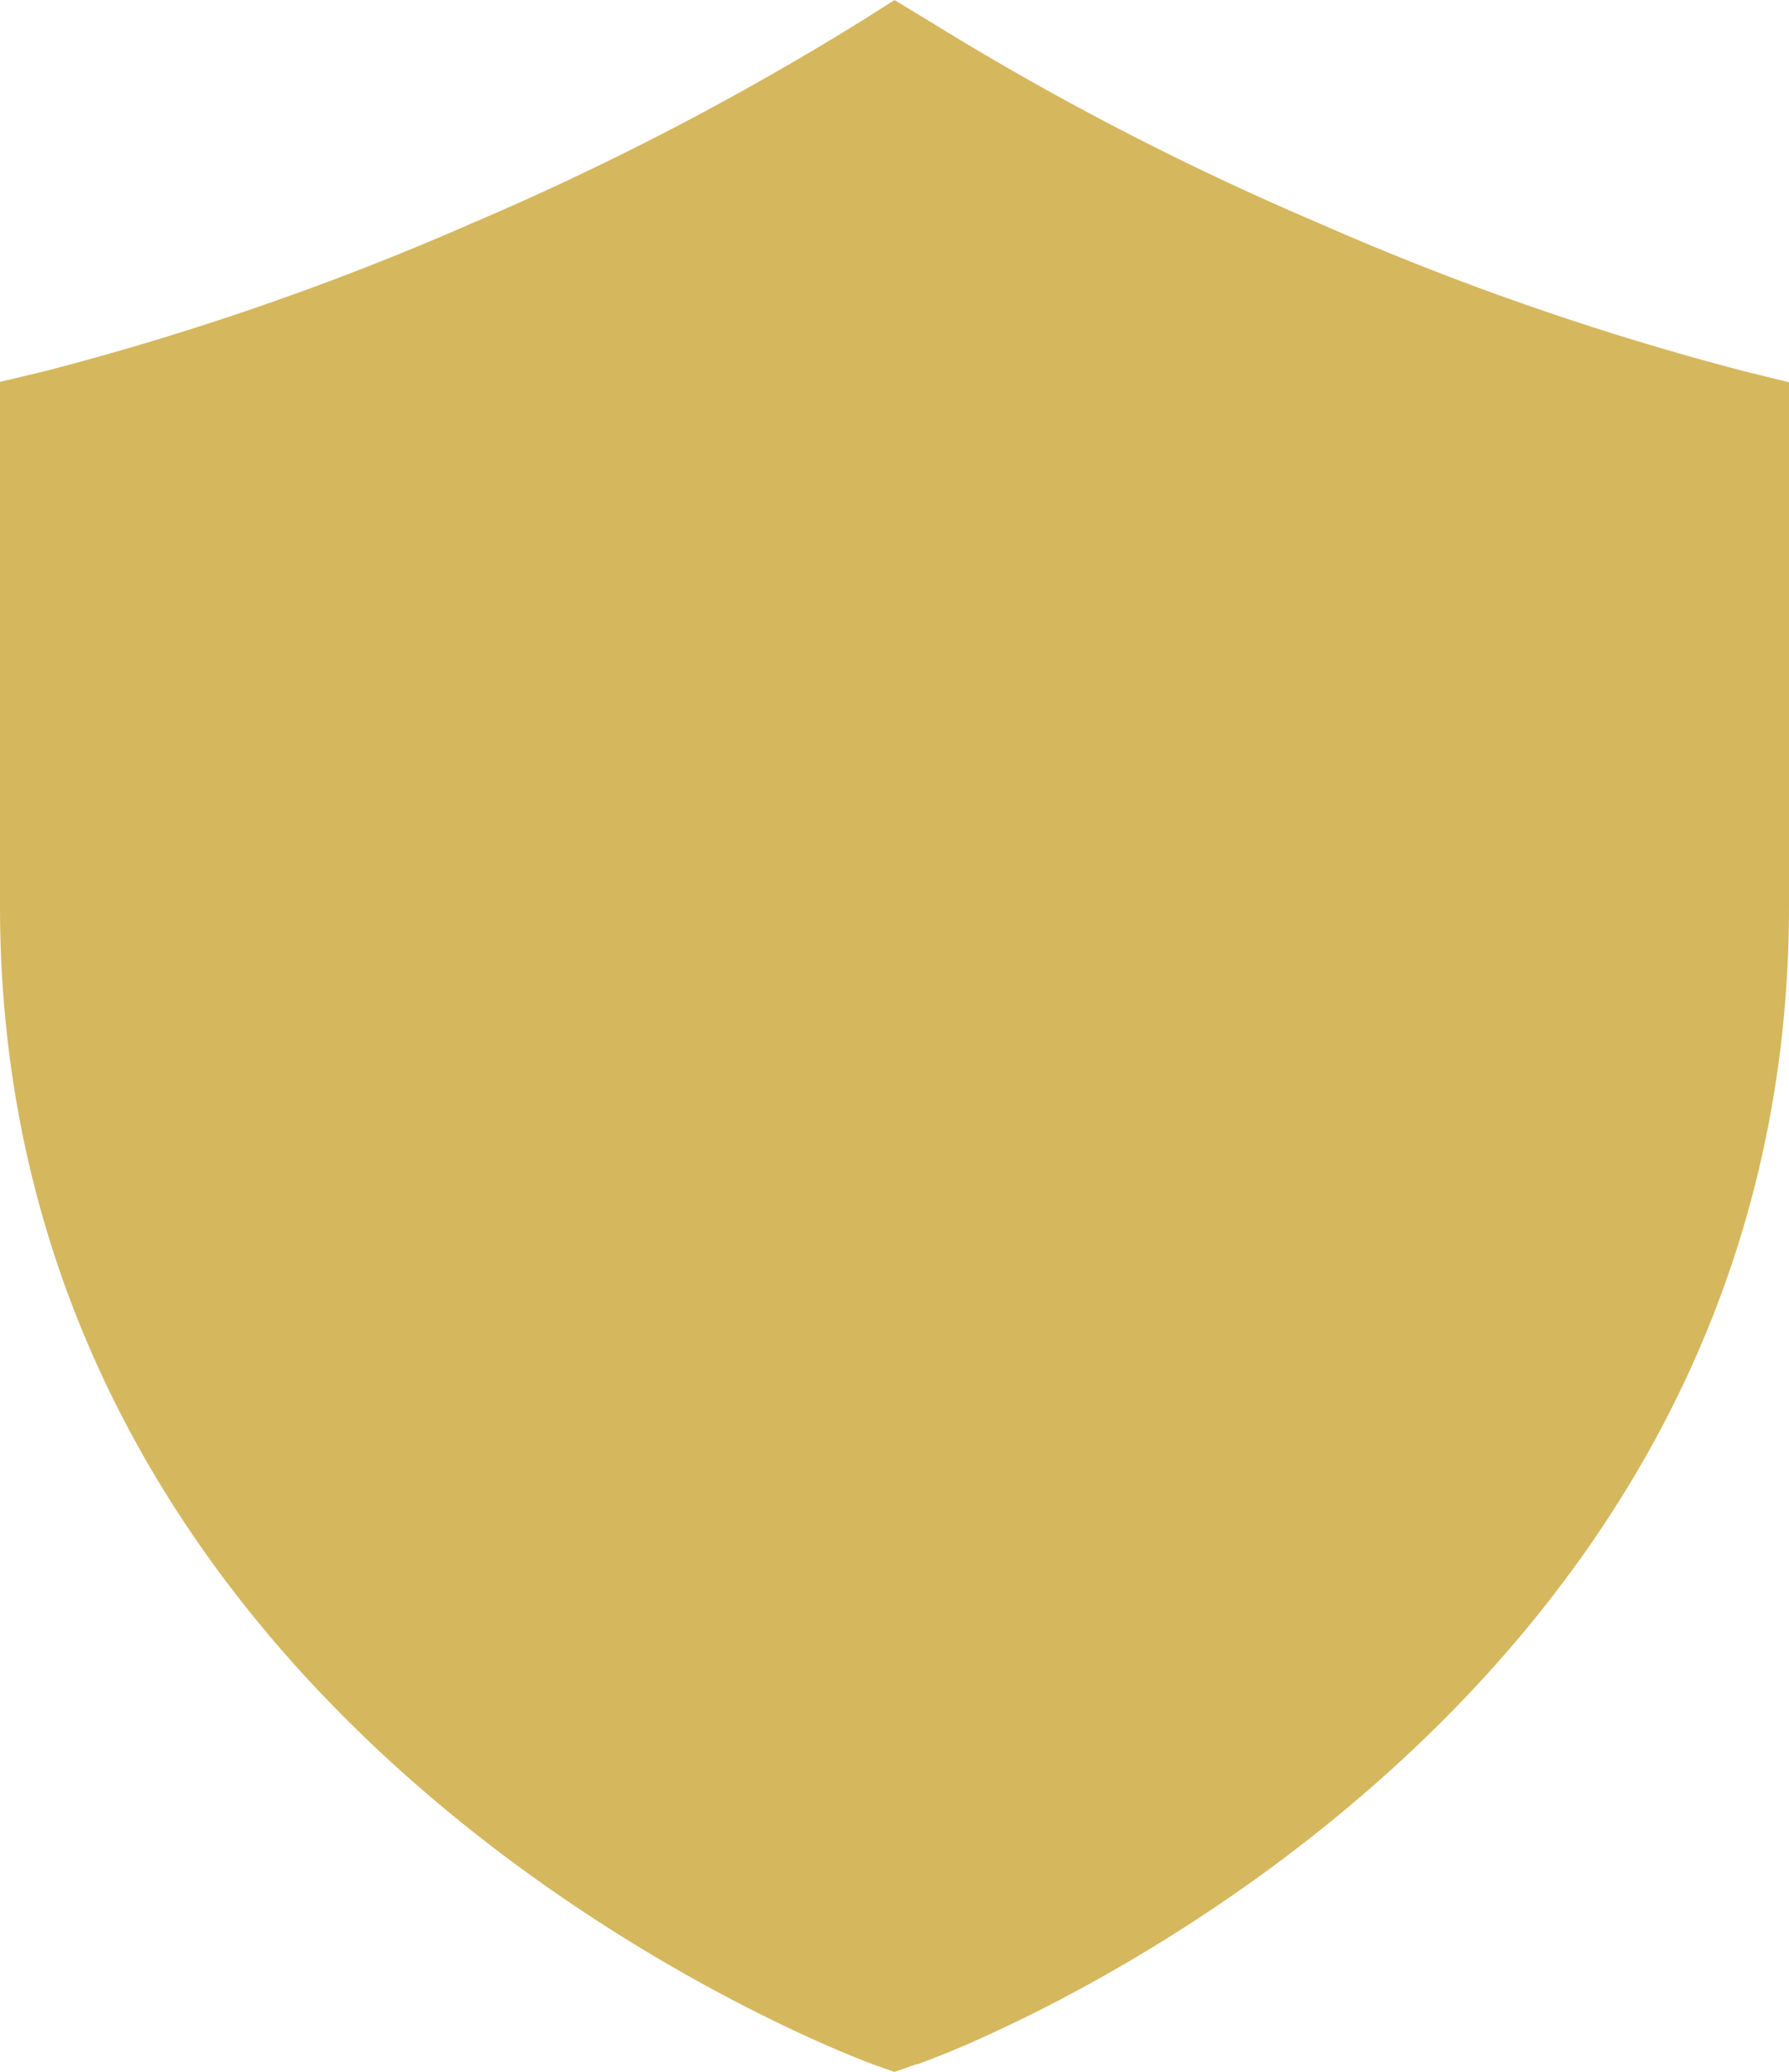 <svg width="19" height="22" fill="none" xmlns="http://www.w3.org/2000/svg"><path d="M18.364 4.417h0l.006.002.13.032V9.62c0 4.274-2.188 7.22-4.423 9.119-1.117.95-2.24 1.63-3.089 2.072-.424.22-.778.382-1.026.486-.124.052-.22.09-.285.114l-.024.009h-.007l-.08.028-.066.023-.062-.022c-.153-.057-2.339-.883-4.513-2.725C2.689 16.829.5 13.89.5 9.62V4.45l.13-.031h0l.005-.002a30.57 30.57 0 004.571-1.585A31.227 31.227 0 009.396.658h0l.006-.003.104-.066.106.064A31.228 31.228 0 0013.8 2.825a30.562 30.562 0 004.564 1.592z" fill="#D5B75E" stroke="#D5B75E"/></svg>